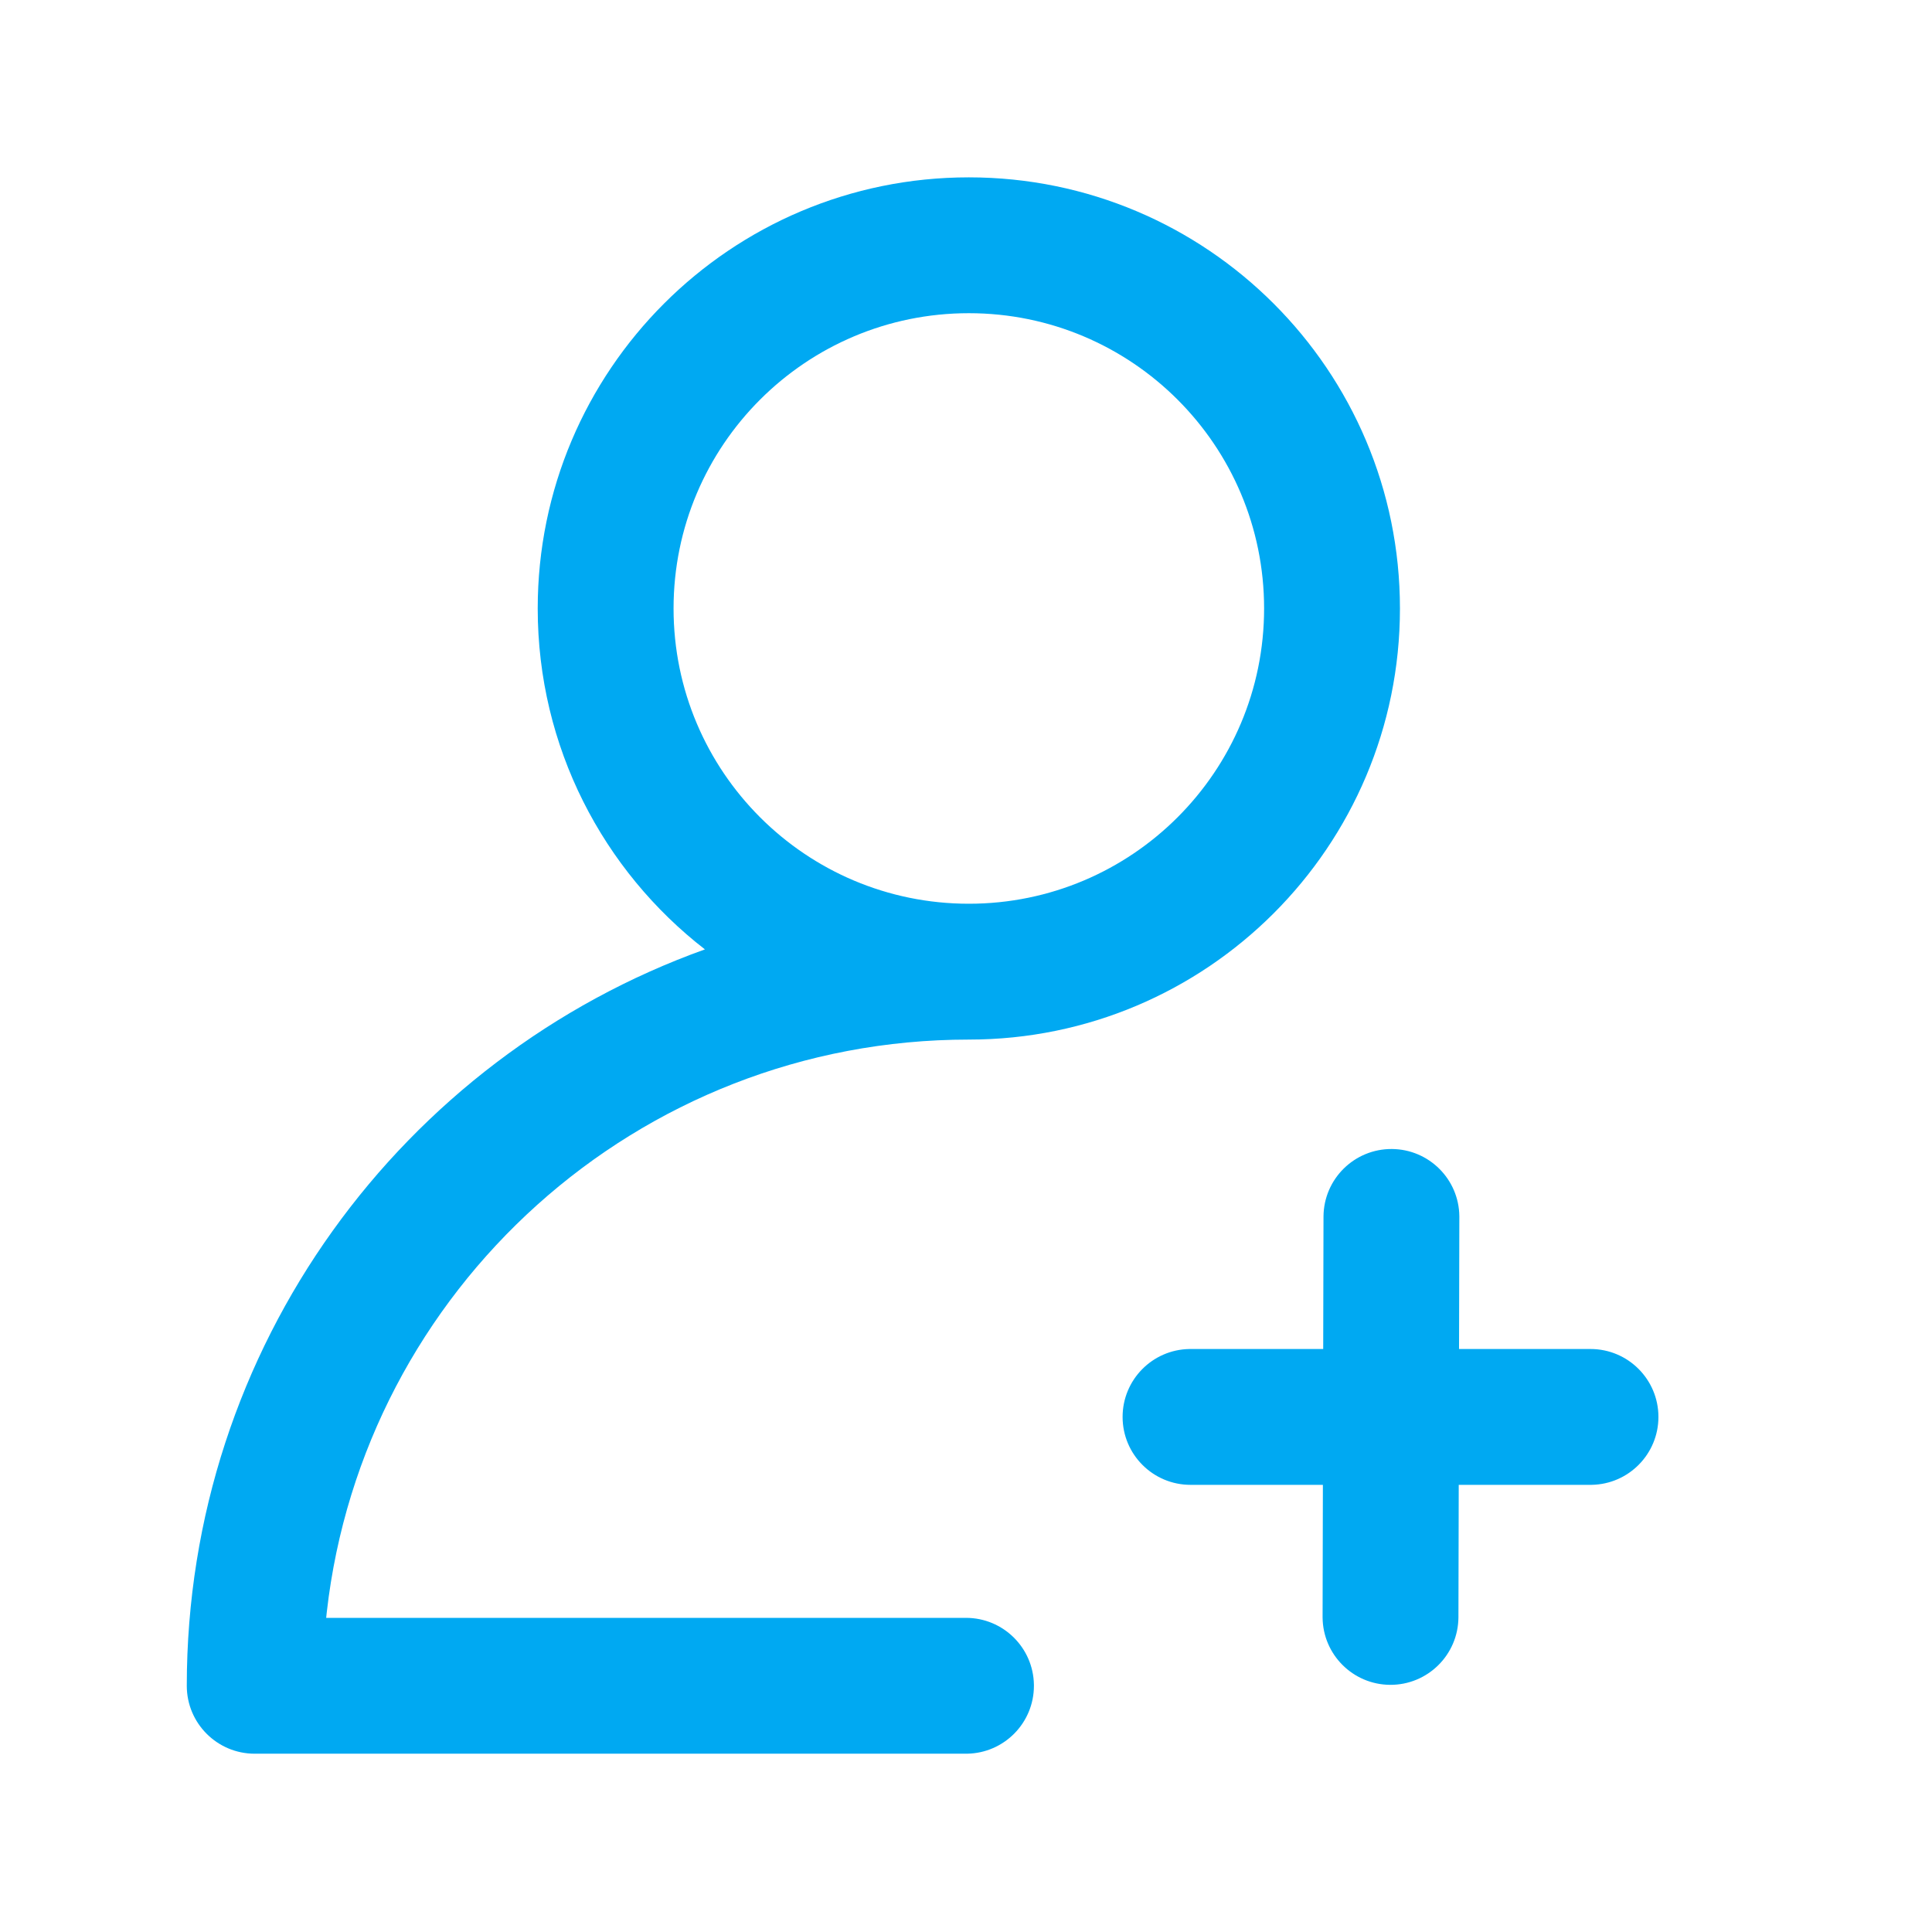 <?xml version="1.0" standalone="no"?><!DOCTYPE svg PUBLIC "-//W3C//DTD SVG 1.1//EN" "http://www.w3.org/Graphics/SVG/1.1/DTD/svg11.dtd"><svg class="icon" width="200px" height="200.00px" viewBox="0 0 1024 1024" version="1.1" xmlns="http://www.w3.org/2000/svg"><path fill="#00a9f2" d="M513.5 94C639.697 94 742 196.303 742 322.5S639.697 551 513.5 551c-175.917 0-320.857 132.626-340.286 303.344l-0.334 3.156H512c19.683 0 35.677 15.797 35.995 35.405l0.005 0.595c0 19.683-15.797 35.677-35.405 35.995l-0.595 0.005H135c-19.882 0-36-16.118-36-36 0-179.84 114.53-332.93 274.632-390.309l0.002 0.015C319.71 461.41 285 396.008 285 322.5 285 196.303 387.303 94 513.5 94z m224.224 514.998c19.683 0.135 35.57 16.039 35.757 35.648v0.596L773.323 715H843c19.882 0 36 16.118 36 36 0 19.683-15.797 35.677-35.405 35.995L843 787h-69.842l-0.16 70.24c-0.133 19.882-16.359 35.891-36.24 35.758-19.683-0.133-35.57-16.037-35.757-35.646l-0.001-0.595 0.159-69.757H631c-19.882 0-36-16.118-36-36 0-19.683 15.797-35.677 35.405-35.995L631 715h70.323l0.16-70.242c0.134-19.881 16.36-35.89 36.241-35.76zM513.5 166C427.067 166 357 236.067 357 322.5S427.067 479 513.5 479 670 408.933 670 322.5 599.933 166 513.5 166z"  /></svg>